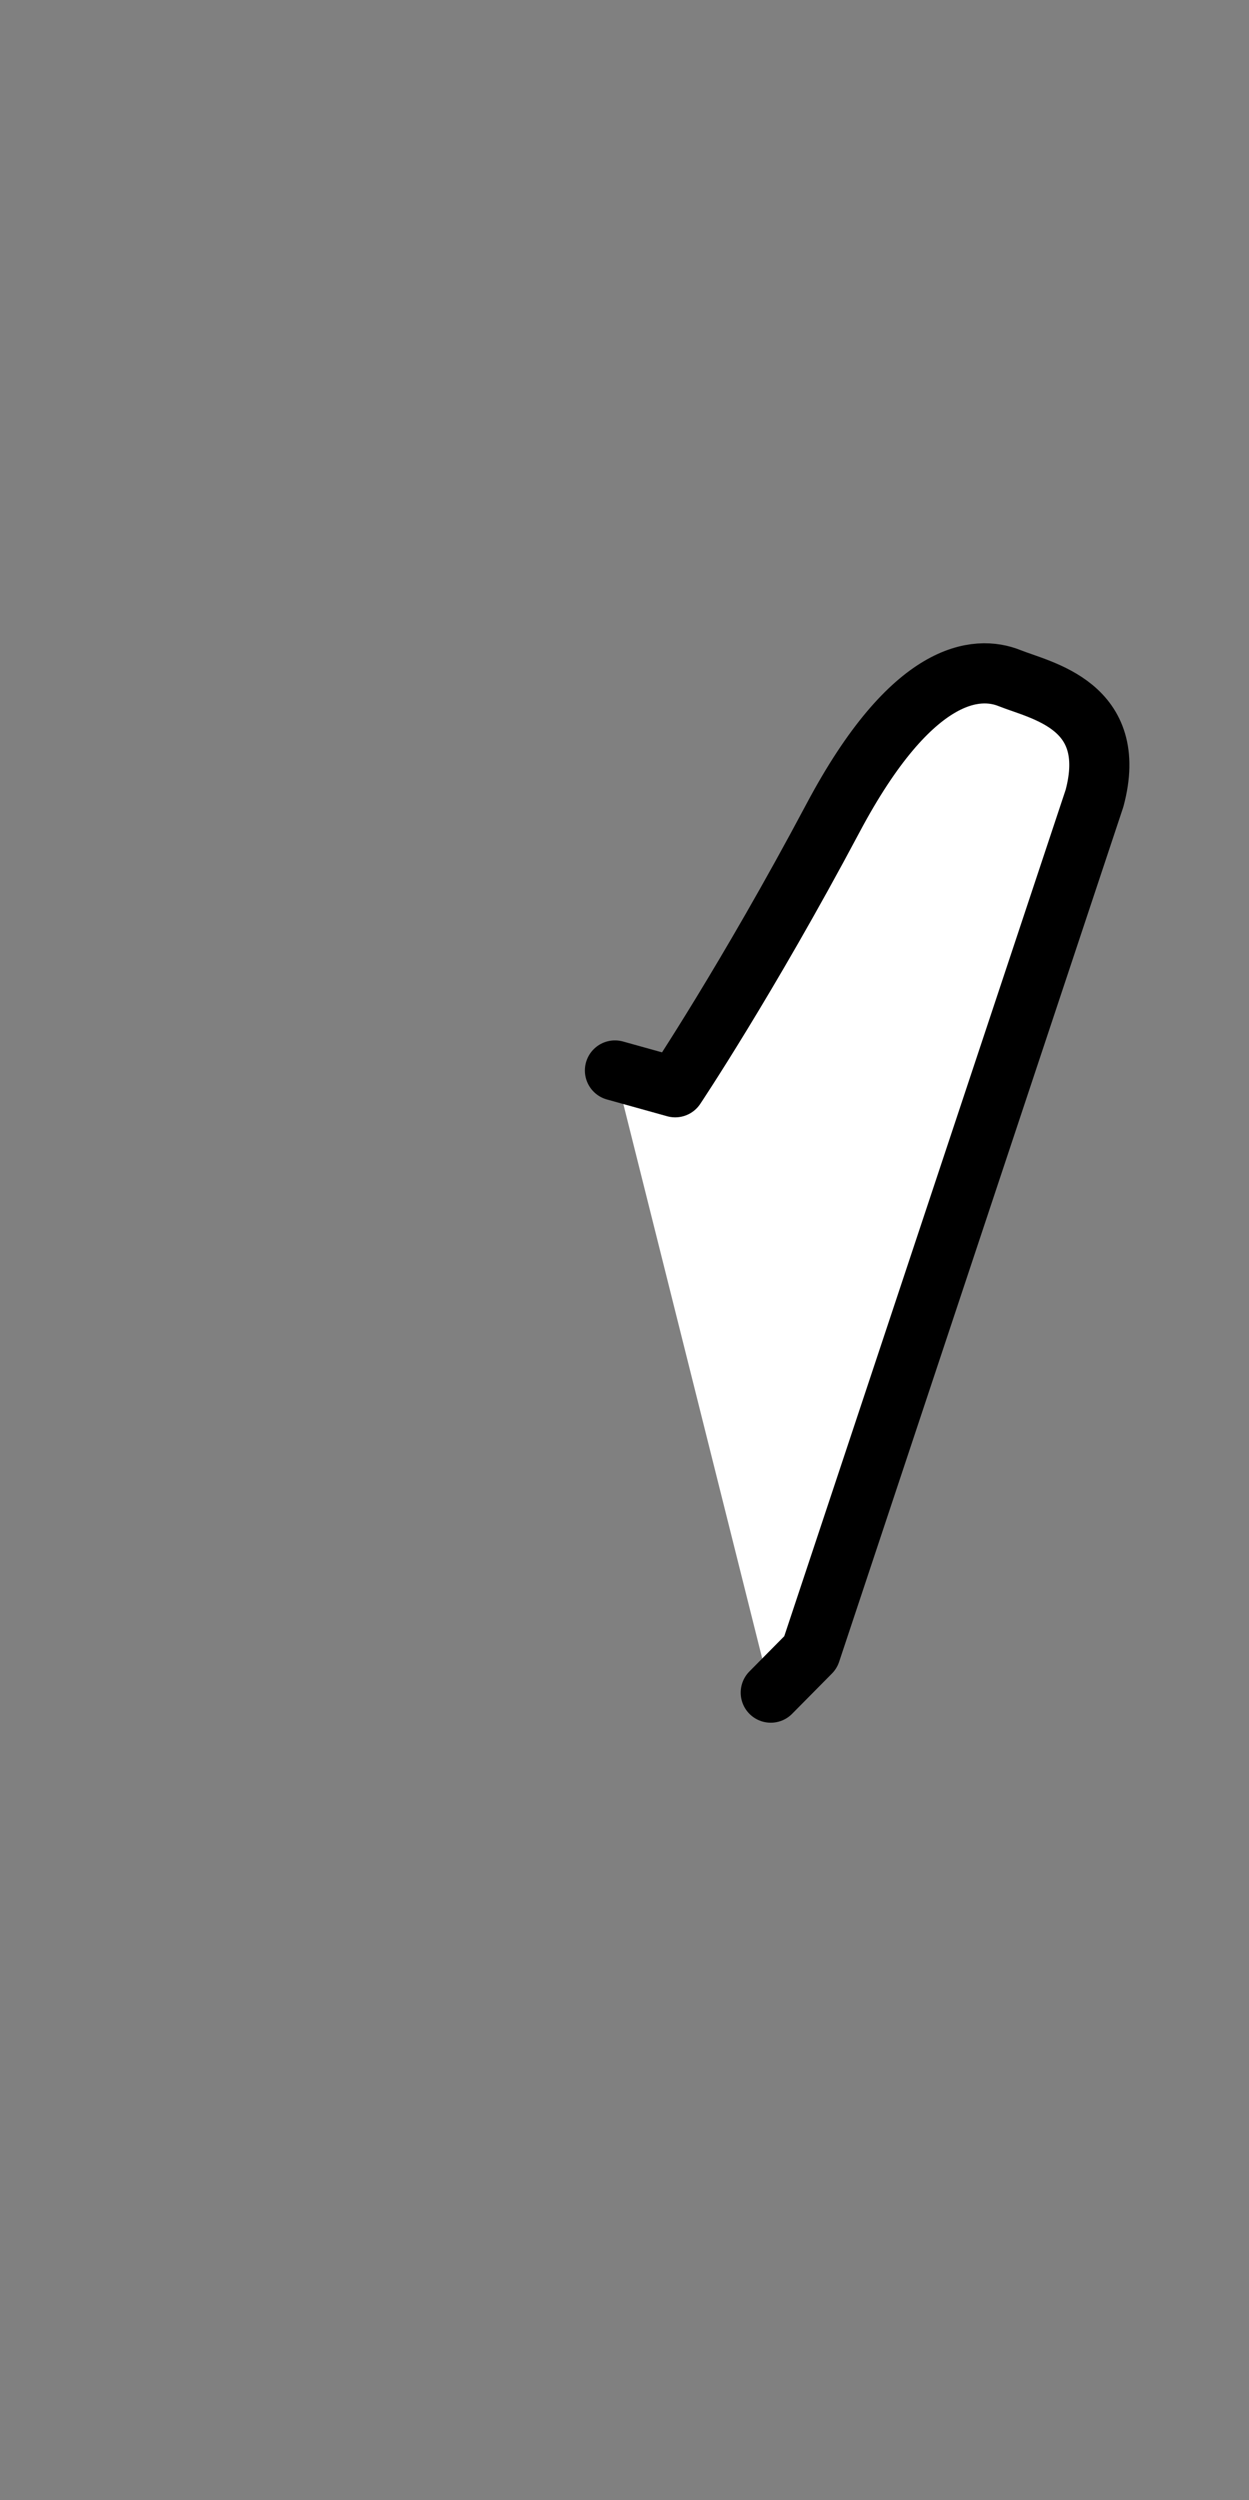 <?xml version="1.0" encoding="UTF-8" standalone="no"?>
<!-- Created with Inkscape (http://www.inkscape.org/) -->

<svg
   xmlns:dc="http://purl.org/dc/elements/1.1/"
   xmlns:cc="http://creativecommons.org/ns#"
   xmlns:rdf="http://www.w3.org/1999/02/22-rdf-syntax-ns#"
   xmlns:svg="http://www.w3.org/2000/svg"
   xmlns="http://www.w3.org/2000/svg"
   xmlns:sodipodi="http://sodipodi.sourceforge.net/DTD/sodipodi-0.dtd"
   xmlns:inkscape="http://www.inkscape.org/namespaces/inkscape"
   width="103.854mm"
   height="207.755mm"
   viewBox="0 0 103.854 207.755"
   version="1.1"
   id="svg1481"
   inkscape:version="0.92.2 (5c3e80d, 2017-08-06)"
   sodipodi:docname="hand_thumb.svg">
  <rect x="0" y="0" width="103.854" height="207.755" fill="#808080" stroke="none"/>
  <title
     id="title2064">hand_thumb</title>
  <defs
     id="defs1475" />
  <sodipodi:namedview
     id="base"
     pagecolor="#ffffff"
     bordercolor="#666666"
     borderopacity="1.0"
     inkscape:pageopacity="0.0"
     inkscape:pageshadow="2"
     inkscape:zoom="1"
     inkscape:cx="157.18528"
     inkscape:cy="411.48119"
     inkscape:document-units="mm"
     inkscape:current-layer="layer1"
     showgrid="false"
     inkscape:snap-grids="true"
     showguides="true"
     inkscape:guide-bbox="true"
     inkscape:window-width="1920"
     inkscape:window-height="1027"
     inkscape:window-x="-8"
     inkscape:window-y="-8"
     inkscape:window-maximized="1"
     fit-margin-left="10"
     fit-margin-top="10"
     fit-margin-bottom="10"
     fit-margin-right="10" />
  <g
     inkscape:label="Layer 1"
     inkscape:groupmode="layer"
     id="layer1"
     transform="translate(-14.314,-66.099)">
    <path
       style="fill:#ffffff;fill-opacity:1;stroke:#000000;stroke-width:5;stroke-linecap:round;stroke-linejoin:round;stroke-miterlimit:4;stroke-dasharray:none;stroke-opacity:1"
       mask="none"
       d="m 65.447,155.056 5.01,1.394 c 0,0 5.966,-8.918 13.126,-22.379 6.615,-12.435 12.021,-12.681 14.667,-11.623 2.646,1.058 9.144,2.258 7.073,9.986 l -23.609,70.976 -3.311,3.346"
       id="path1441"
       inkscape:connector-curvature="0" />
  </g>
</svg>
